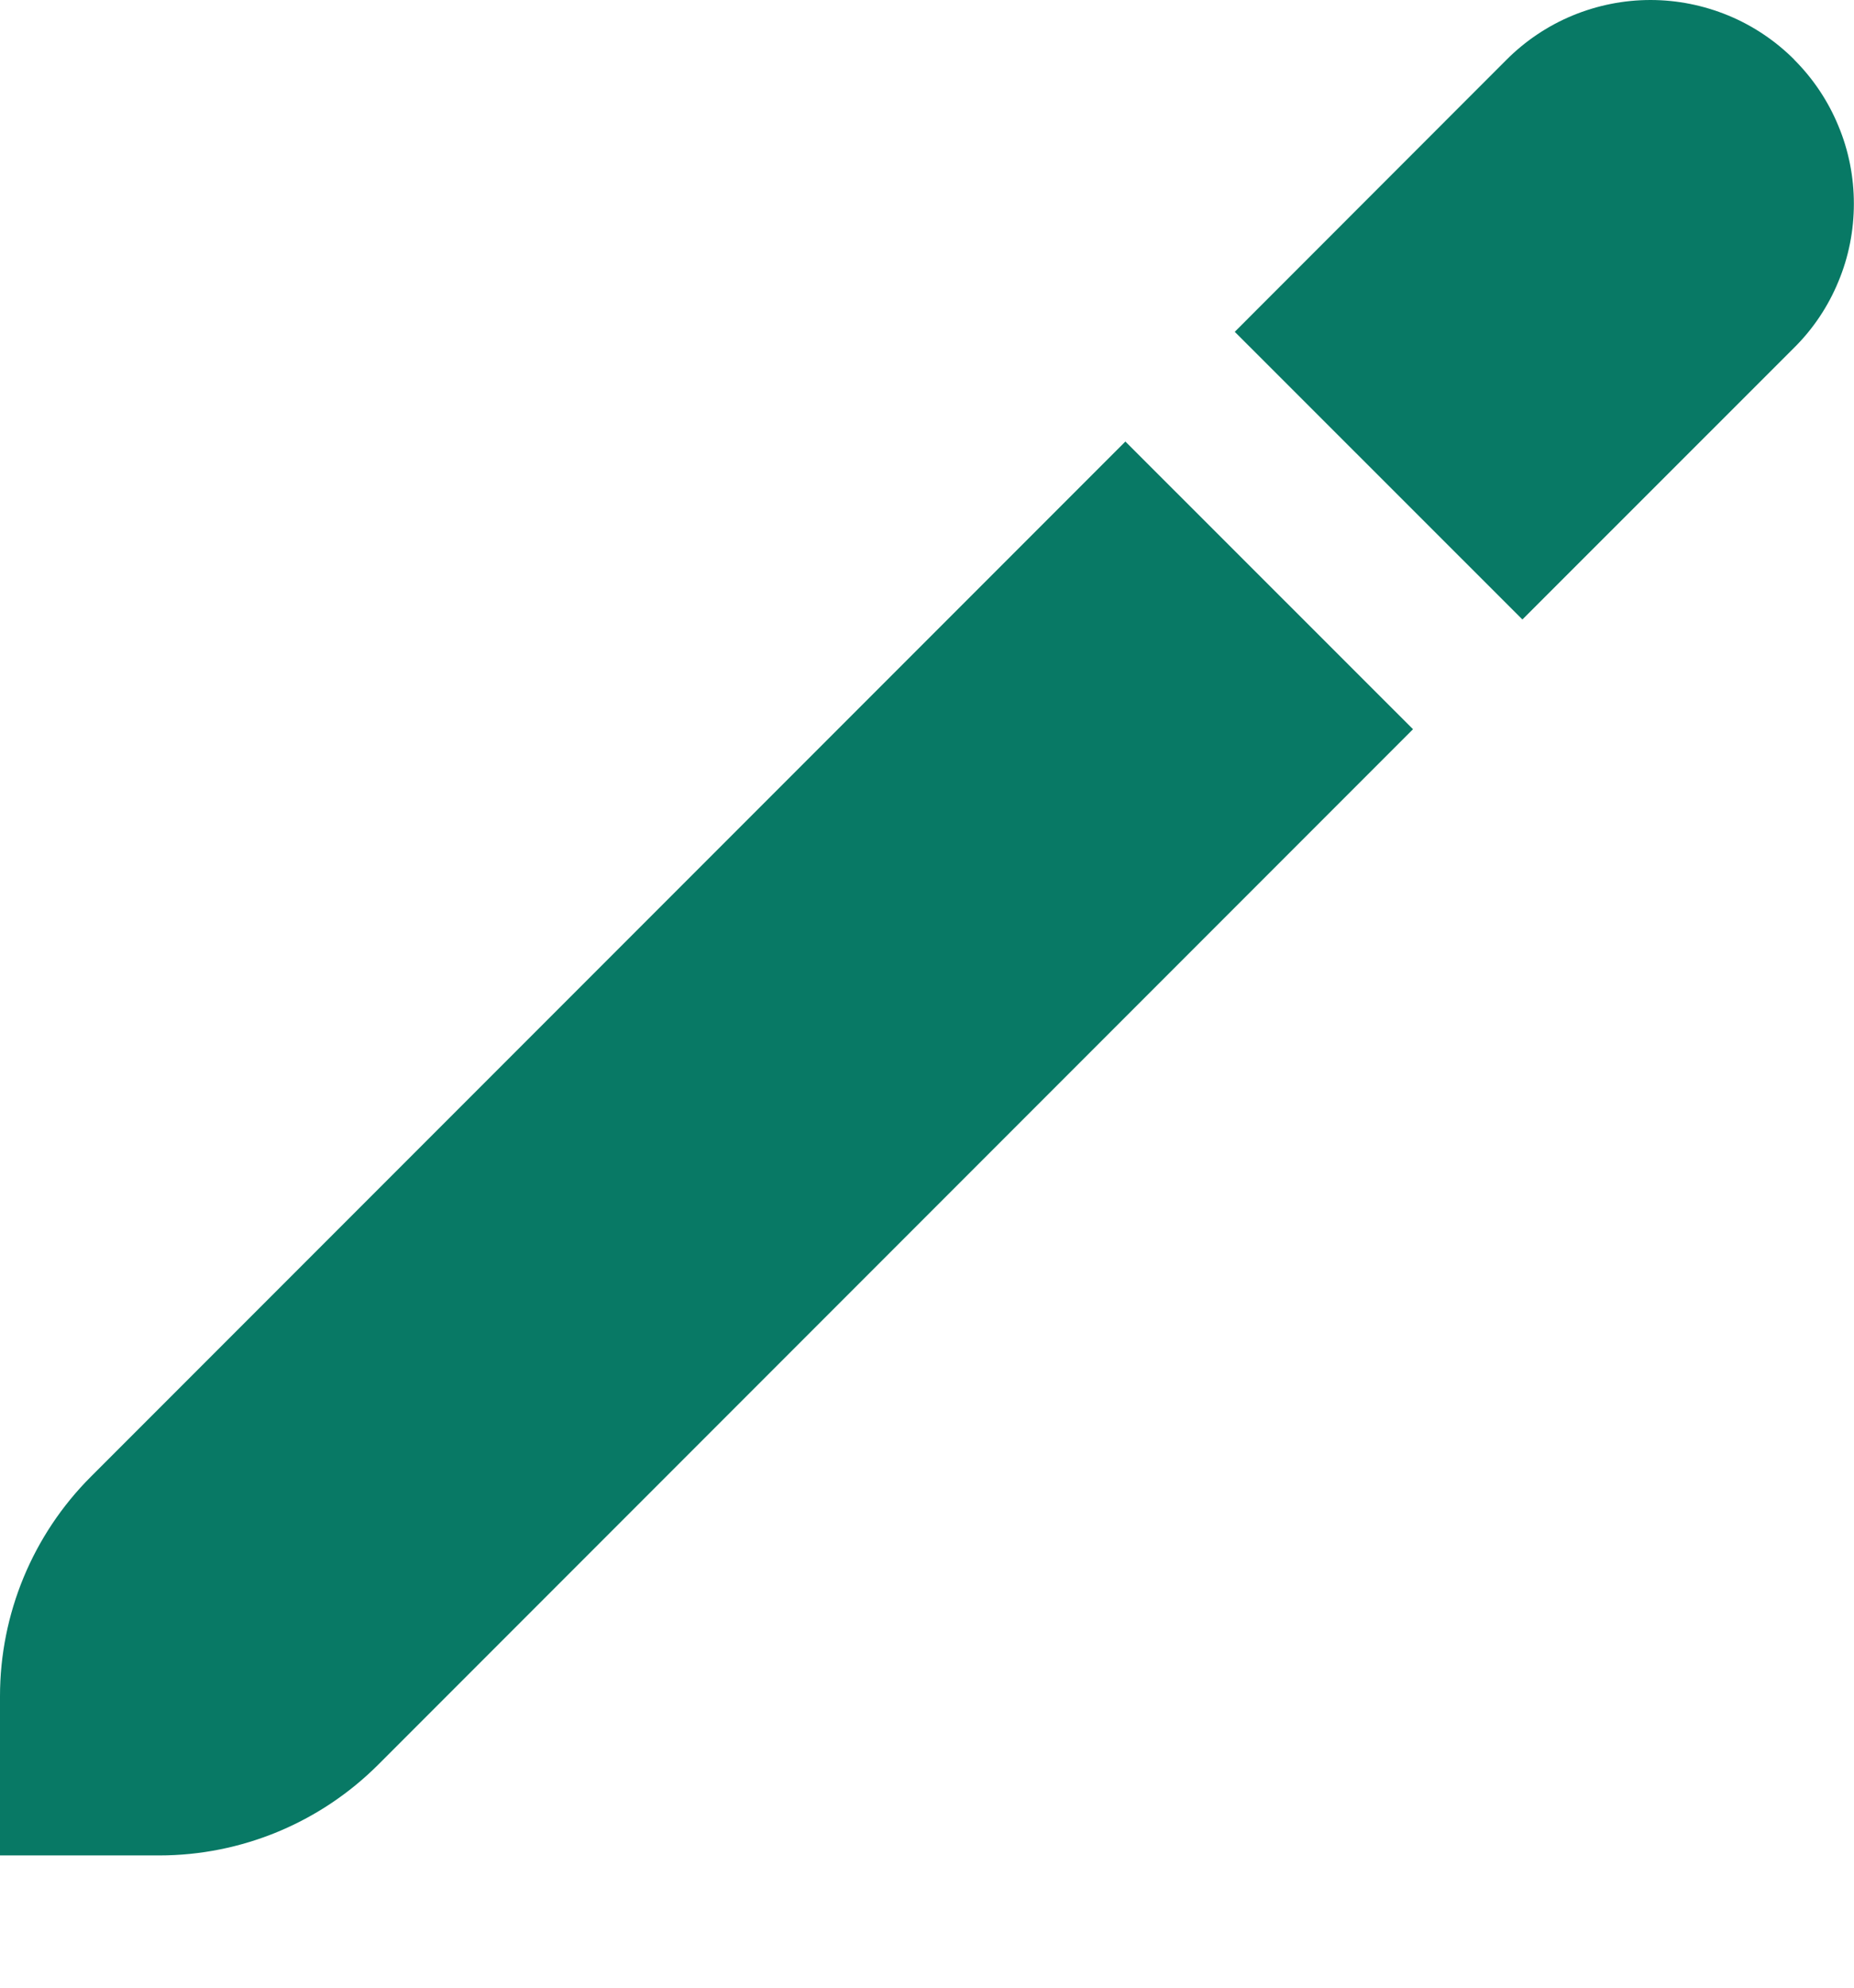 <svg width="14" height="15" viewBox="0 0 14 15" fill="none" xmlns="http://www.w3.org/2000/svg">
<path d="M0.686 11.144C0.247 11.583 0 12.179 0 12.8L0 14.002H1.202C1.823 14.002 2.418 13.755 2.857 13.316L10.67 5.503L8.498 3.332L0.686 11.144Z" fill="#087965"/>
<path d="M13.549 0.45C13.406 0.307 13.237 0.194 13.051 0.117C12.864 0.04 12.665 0 12.463 0C12.261 0 12.062 0.04 11.875 0.117C11.689 0.194 11.52 0.307 11.377 0.45L9.324 2.504L11.496 4.675L13.549 2.623C13.692 2.481 13.805 2.312 13.882 2.125C13.96 1.939 13.999 1.739 13.999 1.537C13.999 1.336 13.96 1.136 13.882 0.95C13.805 0.763 13.692 0.594 13.549 0.451V0.45Z" fill="#087965"/>
</svg>

